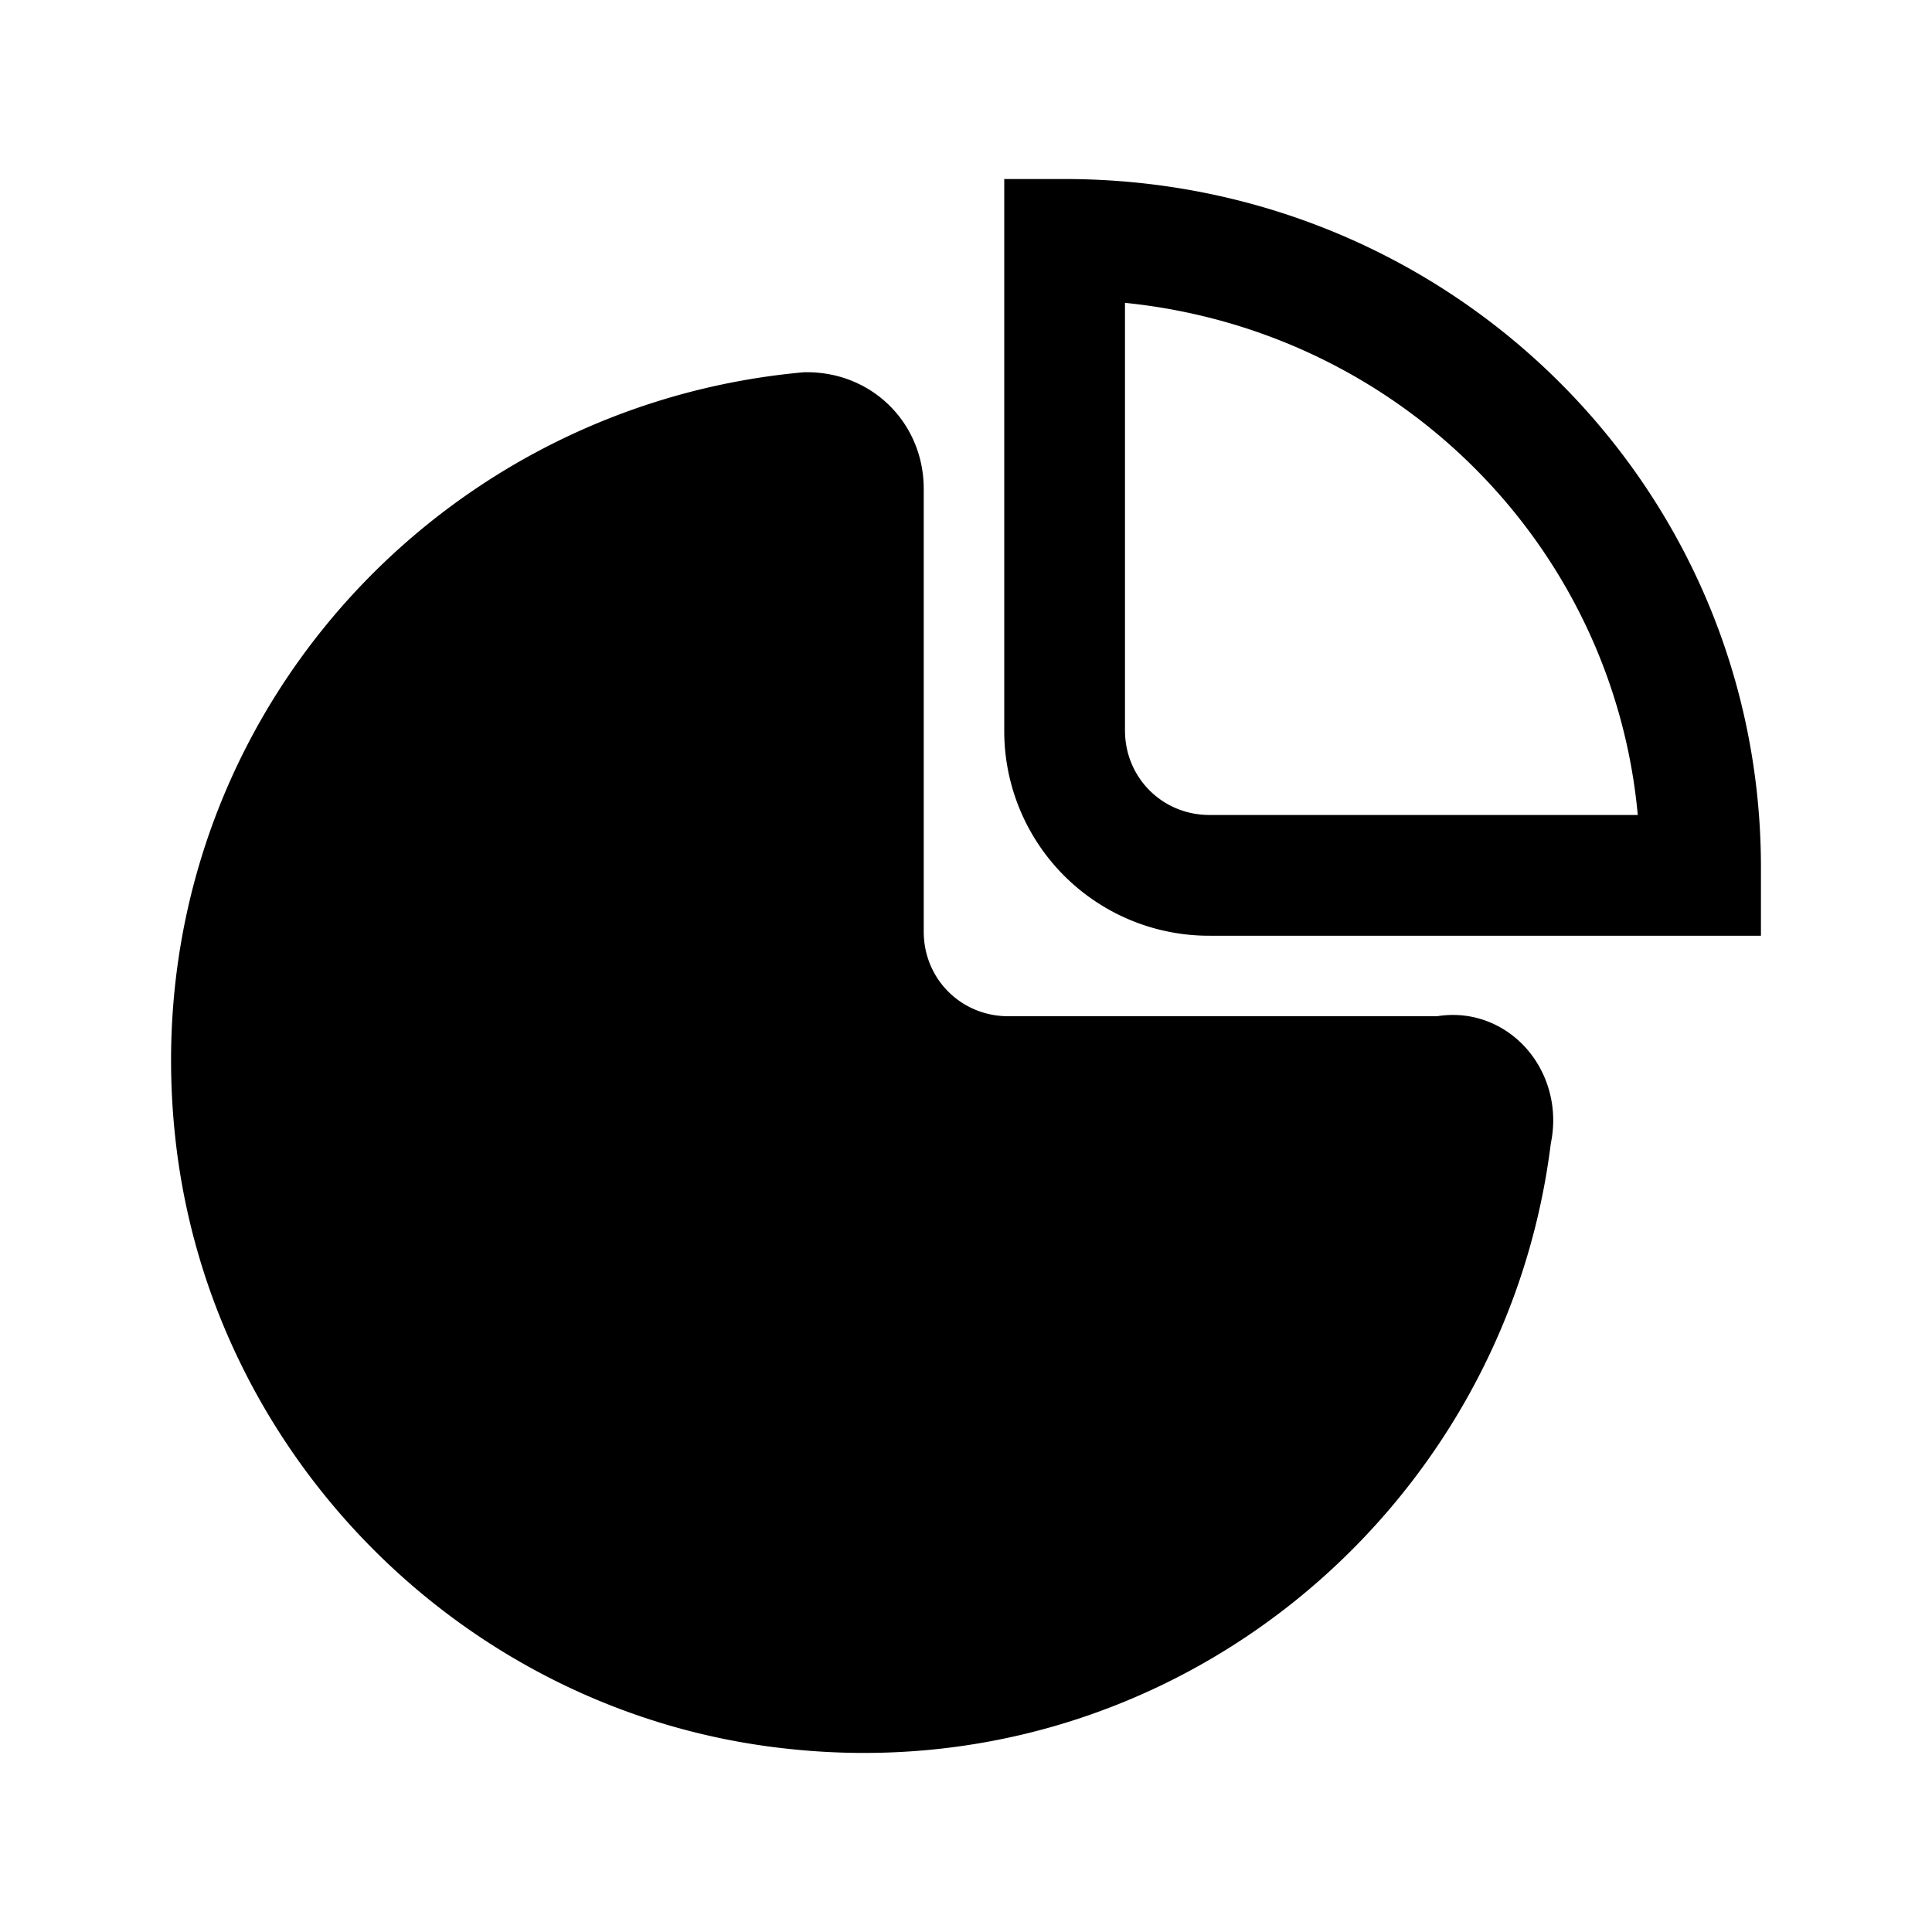 <svg xmlns="http://www.w3.org/2000/svg" fill="none" viewBox="0 0 24 24">
  <path fill="#000" d="M18.525 14.074c-.5 4.2-4.3 7.4-8.7 6.9-3.6-.4-6.5-3.3-6.9-6.9-.5-4.5 2.8-8.3 7.1-8.7.4 0 .7.3.7.7v5.5c0 1 .8 1.8 1.8 1.8h5.4c.4-.1.7.3.6.7"/>
  <path fill="#000" fill-rule="evenodd" d="M9.99 4.624h.035c.814 0 1.45.636 1.45 1.45v5.5c0 .586.464 1.05 1.05 1.05h5.327c.466-.075.883.122 1.141.438.254.31.358.73.272 1.14-.566 4.576-4.714 8.064-9.524 7.517-3.948-.439-7.123-3.614-7.561-7.562-.548-4.931 3.073-9.092 7.776-9.53zm-.015 1.509v5.441a2.54 2.54 0 0 0 2.55 2.55h5.238c-.52 3.736-3.926 6.551-7.853 6.105h-.002c-3.251-.361-5.876-2.986-6.237-6.238-.448-4.027 2.466-7.437 6.304-7.858" clip-rule="evenodd"/>
  <path fill="#000" fill-rule="evenodd" d="M12.475 2.224h.75c4.808 0 8.65 3.83 8.65 8.55v.85h-6.85a2.543 2.543 0 0 1-2.55-2.55zm1.5 1.538v5.312c0 .586.464 1.05 1.05 1.05h5.32c-.307-3.337-2.958-6.016-6.37-6.362" clip-rule="evenodd"/>
</svg>
